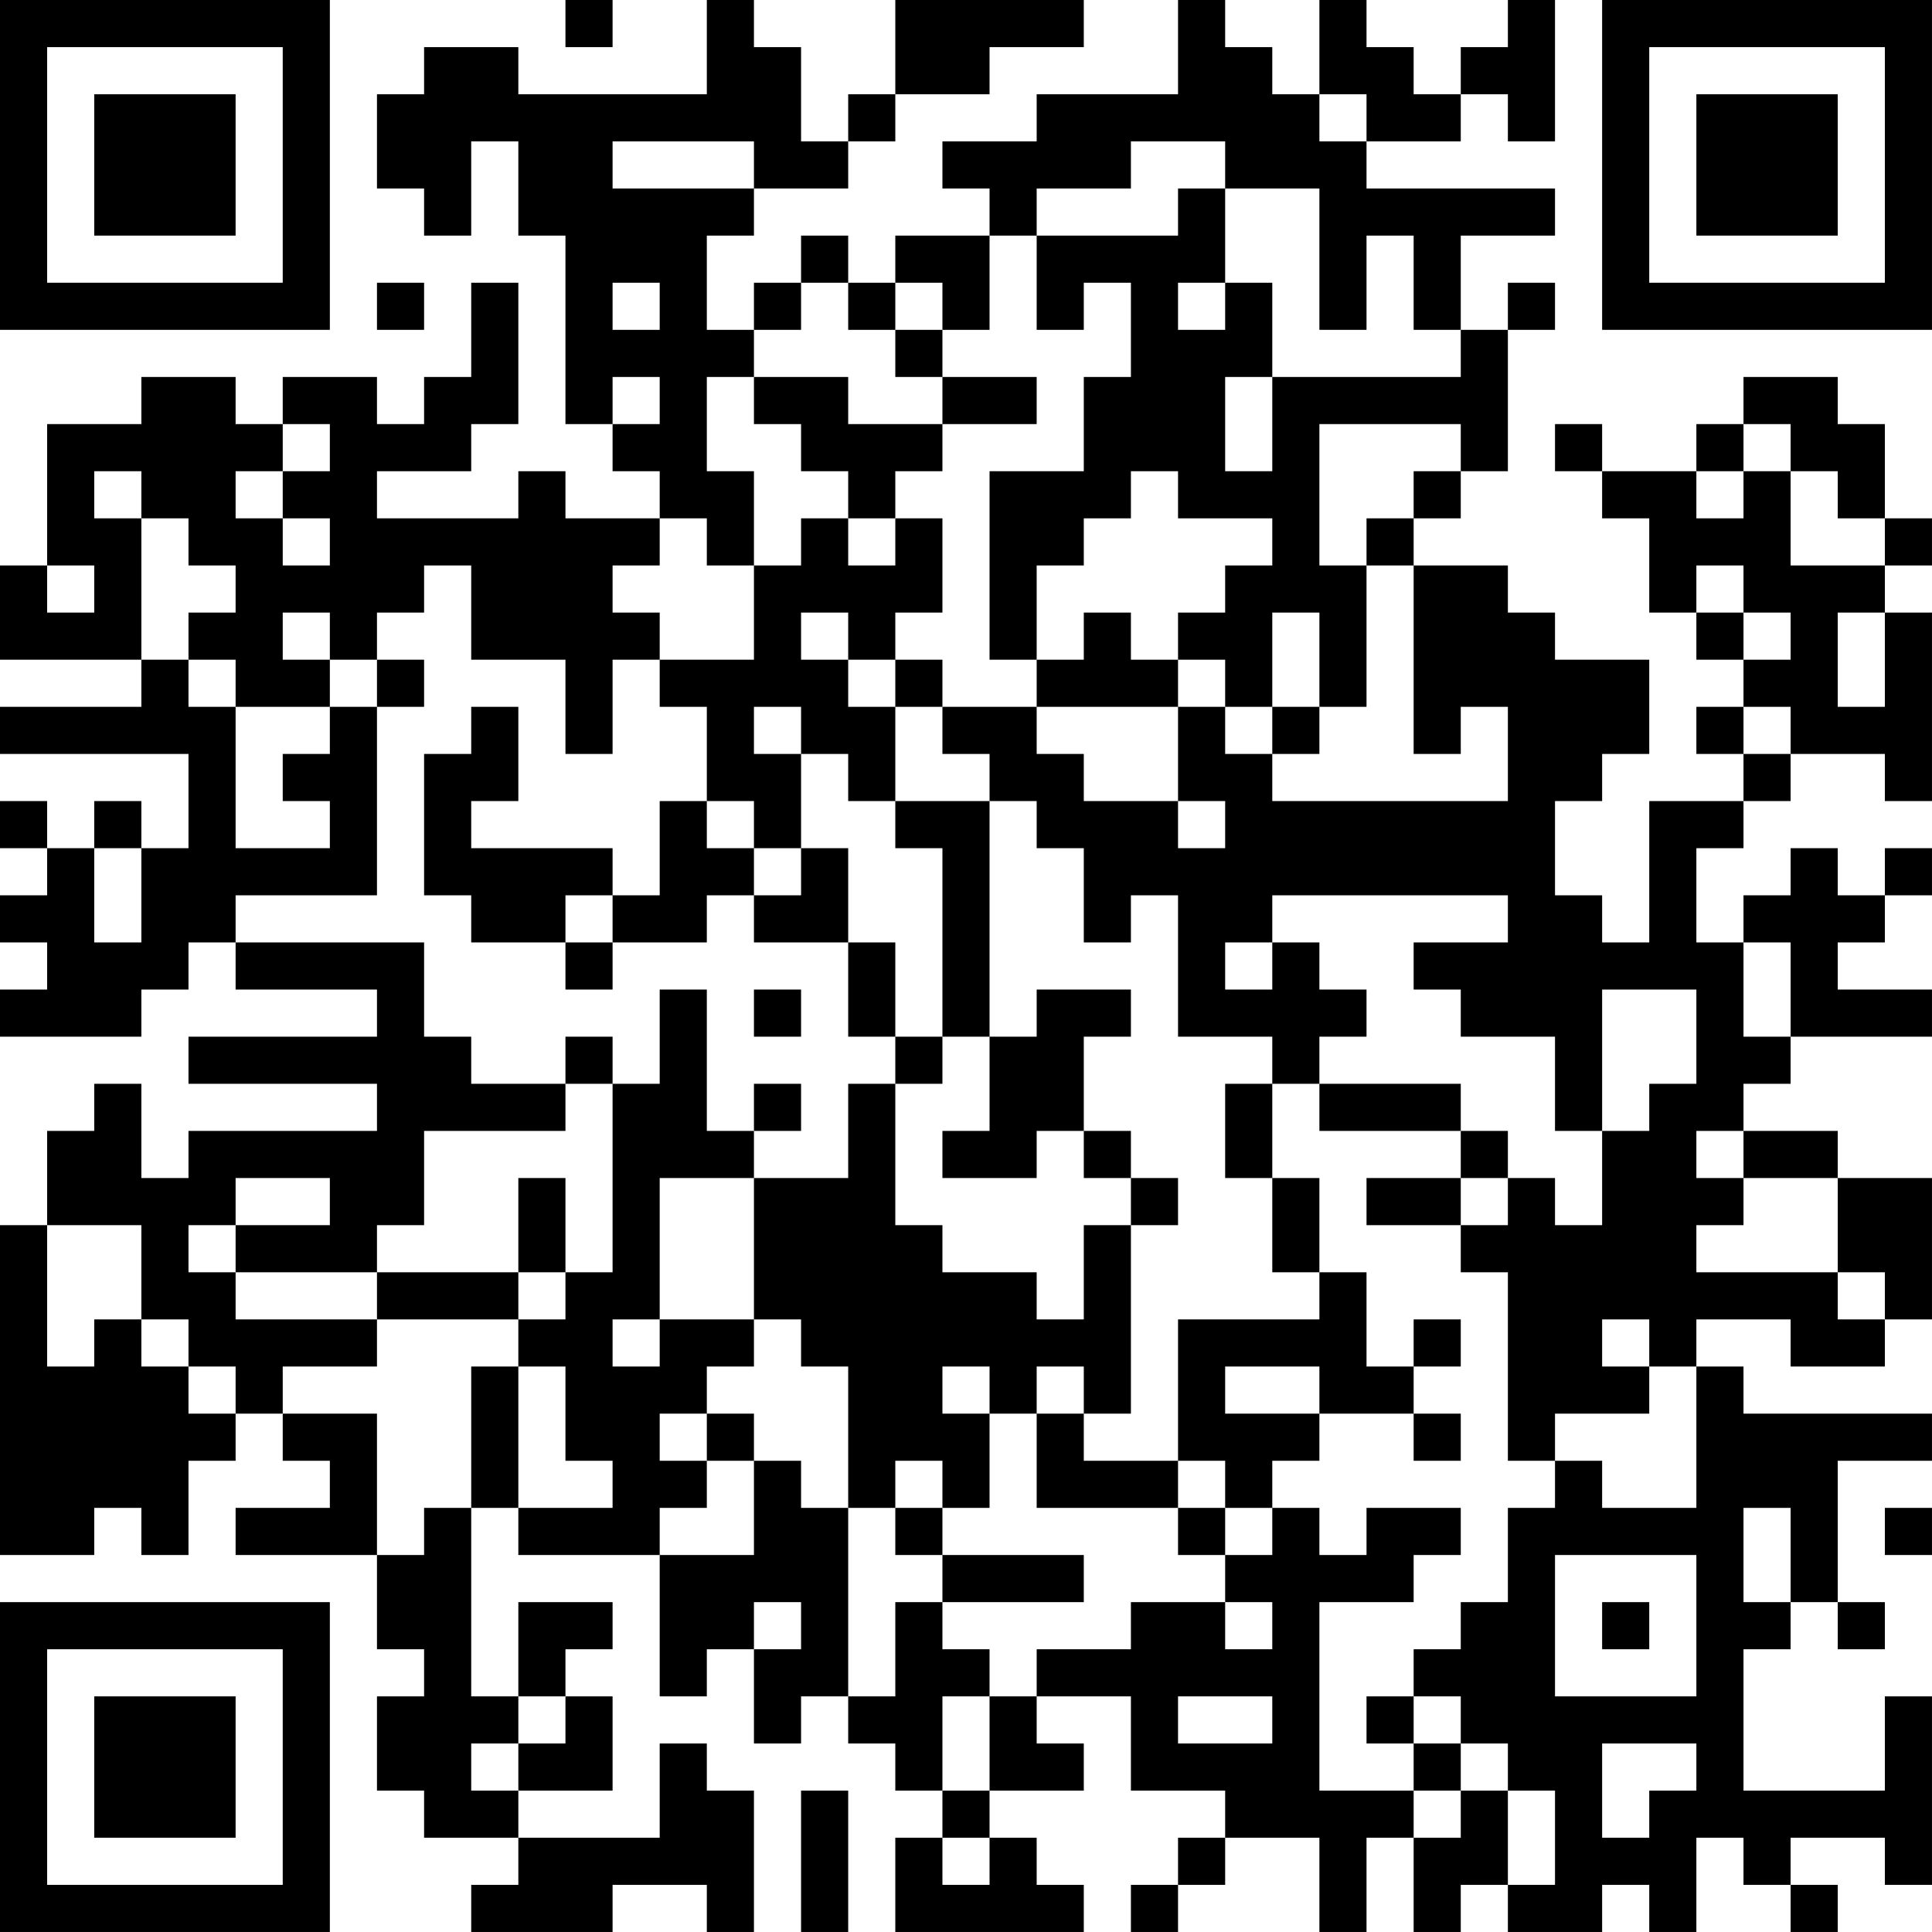 <?xml version="1.0" encoding="UTF-8"?>
<svg xmlns="http://www.w3.org/2000/svg" version="1.1" width="200" height="200" viewBox="0 0 200 200"><rect x="0" y="0" width="200" height="200" fill="#ffffff"/><g transform="scale(4.878)"><g transform="translate(0,0)"><path fill-rule="evenodd" d="M12 0L12 1L13 1L13 0ZM15 0L15 2L11 2L11 1L9 1L9 2L8 2L8 4L9 4L9 5L10 5L10 3L11 3L11 5L12 5L12 9L13 9L13 10L14 10L14 11L12 11L12 10L11 10L11 11L8 11L8 10L10 10L10 9L11 9L11 6L10 6L10 8L9 8L9 9L8 9L8 8L6 8L6 9L5 9L5 8L3 8L3 9L1 9L1 12L0 12L0 14L3 14L3 15L0 15L0 16L4 16L4 18L3 18L3 17L2 17L2 18L1 18L1 17L0 17L0 18L1 18L1 19L0 19L0 20L1 20L1 21L0 21L0 22L3 22L3 21L4 21L4 20L5 20L5 21L8 21L8 22L4 22L4 23L8 23L8 24L4 24L4 25L3 25L3 23L2 23L2 24L1 24L1 26L0 26L0 33L2 33L2 32L3 32L3 33L4 33L4 31L5 31L5 30L6 30L6 31L7 31L7 32L5 32L5 33L8 33L8 35L9 35L9 36L8 36L8 38L9 38L9 39L11 39L11 40L10 40L10 41L13 41L13 40L15 40L15 41L16 41L16 38L15 38L15 37L14 37L14 39L11 39L11 38L13 38L13 36L12 36L12 35L13 35L13 34L11 34L11 36L10 36L10 32L11 32L11 33L14 33L14 36L15 36L15 35L16 35L16 37L17 37L17 36L18 36L18 37L19 37L19 38L20 38L20 39L19 39L19 41L23 41L23 40L22 40L22 39L21 39L21 38L23 38L23 37L22 37L22 36L24 36L24 38L26 38L26 39L25 39L25 40L24 40L24 41L25 41L25 40L26 40L26 39L28 39L28 41L29 41L29 39L30 39L30 41L31 41L31 40L32 40L32 41L34 41L34 40L35 40L35 41L36 41L36 39L37 39L37 40L38 40L38 41L39 41L39 40L38 40L38 39L40 39L40 40L41 40L41 36L40 36L40 38L37 38L37 35L38 35L38 34L39 34L39 35L40 35L40 34L39 34L39 31L41 31L41 30L37 30L37 29L36 29L36 28L38 28L38 29L40 29L40 28L41 28L41 25L39 25L39 24L37 24L37 23L38 23L38 22L41 22L41 21L39 21L39 20L40 20L40 19L41 19L41 18L40 18L40 19L39 19L39 18L38 18L38 19L37 19L37 20L36 20L36 18L37 18L37 17L38 17L38 16L40 16L40 17L41 17L41 13L40 13L40 12L41 12L41 11L40 11L40 9L39 9L39 8L37 8L37 9L36 9L36 10L34 10L34 9L33 9L33 10L34 10L34 11L35 11L35 13L36 13L36 14L37 14L37 15L36 15L36 16L37 16L37 17L35 17L35 20L34 20L34 19L33 19L33 17L34 17L34 16L35 16L35 14L33 14L33 13L32 13L32 12L30 12L30 11L31 11L31 10L32 10L32 7L33 7L33 6L32 6L32 7L31 7L31 5L33 5L33 4L29 4L29 3L31 3L31 2L32 2L32 3L33 3L33 0L32 0L32 1L31 1L31 2L30 2L30 1L29 1L29 0L28 0L28 2L27 2L27 1L26 1L26 0L25 0L25 2L22 2L22 3L20 3L20 4L21 4L21 5L19 5L19 6L18 6L18 5L17 5L17 6L16 6L16 7L15 7L15 5L16 5L16 4L18 4L18 3L19 3L19 2L21 2L21 1L23 1L23 0L19 0L19 2L18 2L18 3L17 3L17 1L16 1L16 0ZM28 2L28 3L29 3L29 2ZM13 3L13 4L16 4L16 3ZM24 3L24 4L22 4L22 5L21 5L21 7L20 7L20 6L19 6L19 7L18 7L18 6L17 6L17 7L16 7L16 8L15 8L15 10L16 10L16 12L15 12L15 11L14 11L14 12L13 12L13 13L14 13L14 14L13 14L13 16L12 16L12 14L10 14L10 12L9 12L9 13L8 13L8 14L7 14L7 13L6 13L6 14L7 14L7 15L5 15L5 14L4 14L4 13L5 13L5 12L4 12L4 11L3 11L3 10L2 10L2 11L3 11L3 14L4 14L4 15L5 15L5 18L7 18L7 17L6 17L6 16L7 16L7 15L8 15L8 19L5 19L5 20L9 20L9 22L10 22L10 23L12 23L12 24L9 24L9 26L8 26L8 27L5 27L5 26L7 26L7 25L5 25L5 26L4 26L4 27L5 27L5 28L8 28L8 29L6 29L6 30L8 30L8 33L9 33L9 32L10 32L10 29L11 29L11 32L13 32L13 31L12 31L12 29L11 29L11 28L12 28L12 27L13 27L13 23L14 23L14 21L15 21L15 24L16 24L16 25L14 25L14 28L13 28L13 29L14 29L14 28L16 28L16 29L15 29L15 30L14 30L14 31L15 31L15 32L14 32L14 33L16 33L16 31L17 31L17 32L18 32L18 36L19 36L19 34L20 34L20 35L21 35L21 36L20 36L20 38L21 38L21 36L22 36L22 35L24 35L24 34L26 34L26 35L27 35L27 34L26 34L26 33L27 33L27 32L28 32L28 33L29 33L29 32L31 32L31 33L30 33L30 34L28 34L28 38L30 38L30 39L31 39L31 38L32 38L32 40L33 40L33 38L32 38L32 37L31 37L31 36L30 36L30 35L31 35L31 34L32 34L32 32L33 32L33 31L34 31L34 32L36 32L36 29L35 29L35 28L34 28L34 29L35 29L35 30L33 30L33 31L32 31L32 27L31 27L31 26L32 26L32 25L33 25L33 26L34 26L34 24L35 24L35 23L36 23L36 21L34 21L34 24L33 24L33 22L31 22L31 21L30 21L30 20L32 20L32 19L27 19L27 20L26 20L26 21L27 21L27 20L28 20L28 21L29 21L29 22L28 22L28 23L27 23L27 22L25 22L25 19L24 19L24 20L23 20L23 18L22 18L22 17L21 17L21 16L20 16L20 15L22 15L22 16L23 16L23 17L25 17L25 18L26 18L26 17L25 17L25 15L26 15L26 16L27 16L27 17L32 17L32 15L31 15L31 16L30 16L30 12L29 12L29 11L30 11L30 10L31 10L31 9L28 9L28 12L29 12L29 15L28 15L28 13L27 13L27 15L26 15L26 14L25 14L25 13L26 13L26 12L27 12L27 11L25 11L25 10L24 10L24 11L23 11L23 12L22 12L22 14L21 14L21 10L23 10L23 8L24 8L24 6L23 6L23 7L22 7L22 5L25 5L25 4L26 4L26 6L25 6L25 7L26 7L26 6L27 6L27 8L26 8L26 10L27 10L27 8L31 8L31 7L30 7L30 5L29 5L29 7L28 7L28 4L26 4L26 3ZM8 6L8 7L9 7L9 6ZM13 6L13 7L14 7L14 6ZM19 7L19 8L20 8L20 9L18 9L18 8L16 8L16 9L17 9L17 10L18 10L18 11L17 11L17 12L16 12L16 14L14 14L14 15L15 15L15 17L14 17L14 19L13 19L13 18L10 18L10 17L11 17L11 15L10 15L10 16L9 16L9 19L10 19L10 20L12 20L12 21L13 21L13 20L15 20L15 19L16 19L16 20L18 20L18 22L19 22L19 23L18 23L18 25L16 25L16 28L17 28L17 29L18 29L18 32L19 32L19 33L20 33L20 34L23 34L23 33L20 33L20 32L21 32L21 30L22 30L22 32L25 32L25 33L26 33L26 32L27 32L27 31L28 31L28 30L30 30L30 31L31 31L31 30L30 30L30 29L31 29L31 28L30 28L30 29L29 29L29 27L28 27L28 25L27 25L27 23L26 23L26 25L27 25L27 27L28 27L28 28L25 28L25 31L23 31L23 30L24 30L24 26L25 26L25 25L24 25L24 24L23 24L23 22L24 22L24 21L22 21L22 22L21 22L21 17L19 17L19 15L20 15L20 14L19 14L19 13L20 13L20 11L19 11L19 10L20 10L20 9L22 9L22 8L20 8L20 7ZM13 8L13 9L14 9L14 8ZM6 9L6 10L5 10L5 11L6 11L6 12L7 12L7 11L6 11L6 10L7 10L7 9ZM37 9L37 10L36 10L36 11L37 11L37 10L38 10L38 12L40 12L40 11L39 11L39 10L38 10L38 9ZM18 11L18 12L19 12L19 11ZM1 12L1 13L2 13L2 12ZM36 12L36 13L37 13L37 14L38 14L38 13L37 13L37 12ZM17 13L17 14L18 14L18 15L19 15L19 14L18 14L18 13ZM23 13L23 14L22 14L22 15L25 15L25 14L24 14L24 13ZM39 13L39 15L40 15L40 13ZM8 14L8 15L9 15L9 14ZM16 15L16 16L17 16L17 18L16 18L16 17L15 17L15 18L16 18L16 19L17 19L17 18L18 18L18 20L19 20L19 22L20 22L20 23L19 23L19 26L20 26L20 27L22 27L22 28L23 28L23 26L24 26L24 25L23 25L23 24L22 24L22 25L20 25L20 24L21 24L21 22L20 22L20 18L19 18L19 17L18 17L18 16L17 16L17 15ZM27 15L27 16L28 16L28 15ZM37 15L37 16L38 16L38 15ZM2 18L2 20L3 20L3 18ZM12 19L12 20L13 20L13 19ZM37 20L37 22L38 22L38 20ZM16 21L16 22L17 22L17 21ZM12 22L12 23L13 23L13 22ZM16 23L16 24L17 24L17 23ZM28 23L28 24L31 24L31 25L29 25L29 26L31 26L31 25L32 25L32 24L31 24L31 23ZM36 24L36 25L37 25L37 26L36 26L36 27L39 27L39 28L40 28L40 27L39 27L39 25L37 25L37 24ZM11 25L11 27L8 27L8 28L11 28L11 27L12 27L12 25ZM1 26L1 29L2 29L2 28L3 28L3 29L4 29L4 30L5 30L5 29L4 29L4 28L3 28L3 26ZM20 29L20 30L21 30L21 29ZM22 29L22 30L23 30L23 29ZM26 29L26 30L28 30L28 29ZM15 30L15 31L16 31L16 30ZM19 31L19 32L20 32L20 31ZM25 31L25 32L26 32L26 31ZM37 32L37 34L38 34L38 32ZM40 32L40 33L41 33L41 32ZM33 33L33 36L36 36L36 33ZM16 34L16 35L17 35L17 34ZM34 34L34 35L35 35L35 34ZM11 36L11 37L10 37L10 38L11 38L11 37L12 37L12 36ZM25 36L25 37L27 37L27 36ZM29 36L29 37L30 37L30 38L31 38L31 37L30 37L30 36ZM34 37L34 39L35 39L35 38L36 38L36 37ZM17 38L17 41L18 41L18 38ZM20 39L20 40L21 40L21 39ZM0 0L0 7L7 7L7 0ZM1 1L1 6L6 6L6 1ZM2 2L2 5L5 5L5 2ZM34 0L34 7L41 7L41 0ZM35 1L35 6L40 6L40 1ZM36 2L36 5L39 5L39 2ZM0 34L0 41L7 41L7 34ZM1 35L1 40L6 40L6 35ZM2 36L2 39L5 39L5 36Z" fill="#000000"/></g></g></svg>
